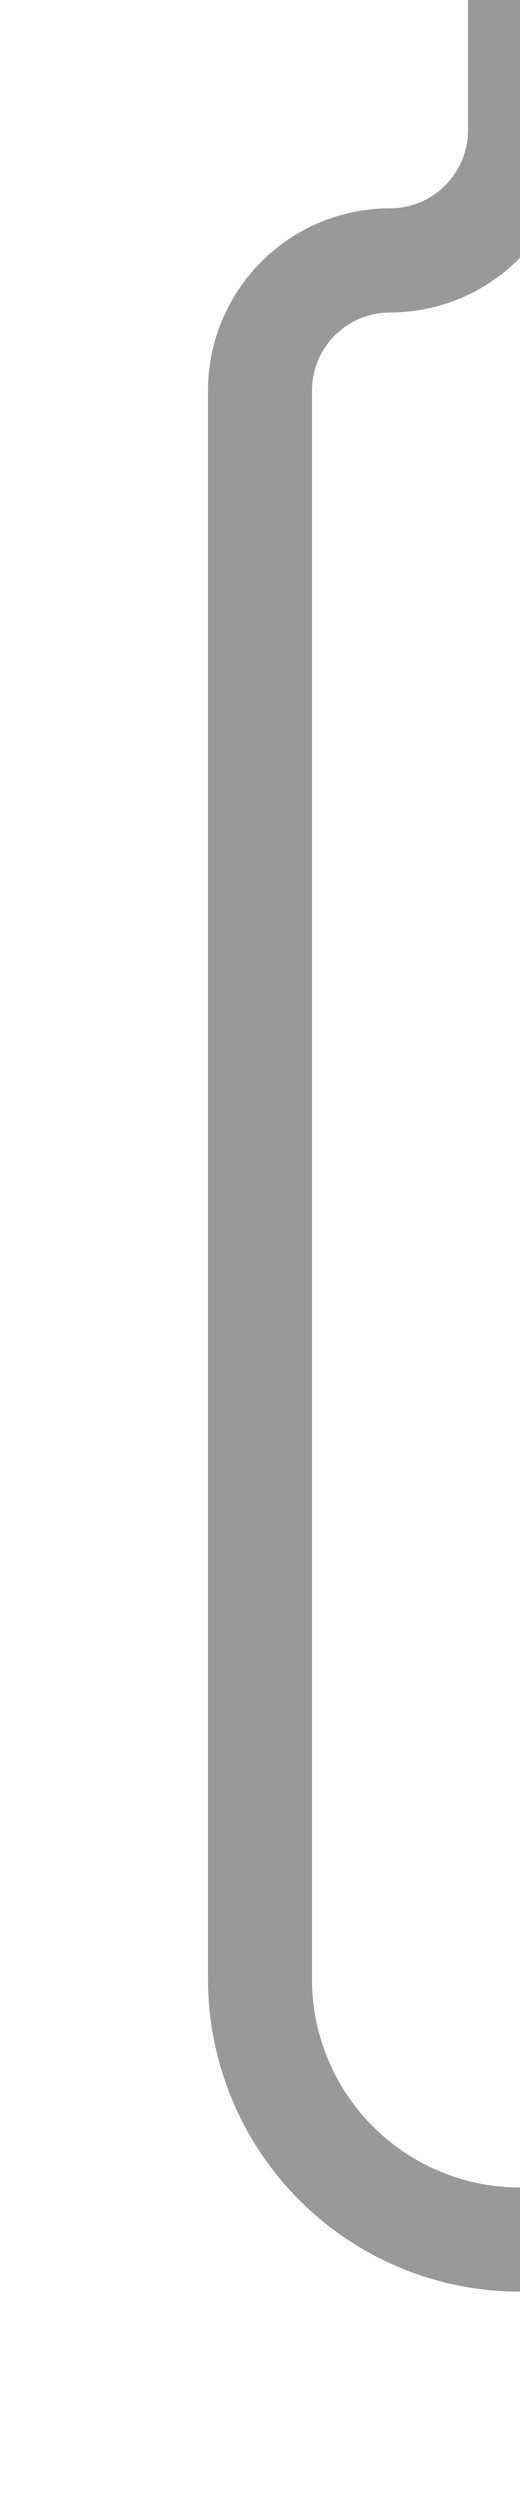 ﻿<?xml version="1.0" encoding="utf-8"?>
<svg version="1.1" xmlns:xlink="http://www.w3.org/1999/xlink" width="10px" height="48px" preserveAspectRatio="xMidYMin meet" viewBox="766 3265  8 48" xmlns="http://www.w3.org/2000/svg">
  <path d="M 761 3225  L 770 3225  A 5 5 0 0 1 775 3230 L 775 3267.5  A 2.5 2.5 0 0 1 772.5 3270 A 2.5 2.5 0 0 0 770 3272.5 L 770 3303  A 5 5 0 0 0 775 3308 L 787 3308  " stroke-width="2" stroke="#999999" fill="none" />
  <path d="M 781.893 3303.707  L 786.186 3308  L 781.893 3312.293  L 783.307 3313.707  L 788.307 3308.707  L 789.014 3308  L 788.307 3307.293  L 783.307 3302.293  L 781.893 3303.707  Z " fill-rule="nonzero" fill="#999999" stroke="none" />
</svg>